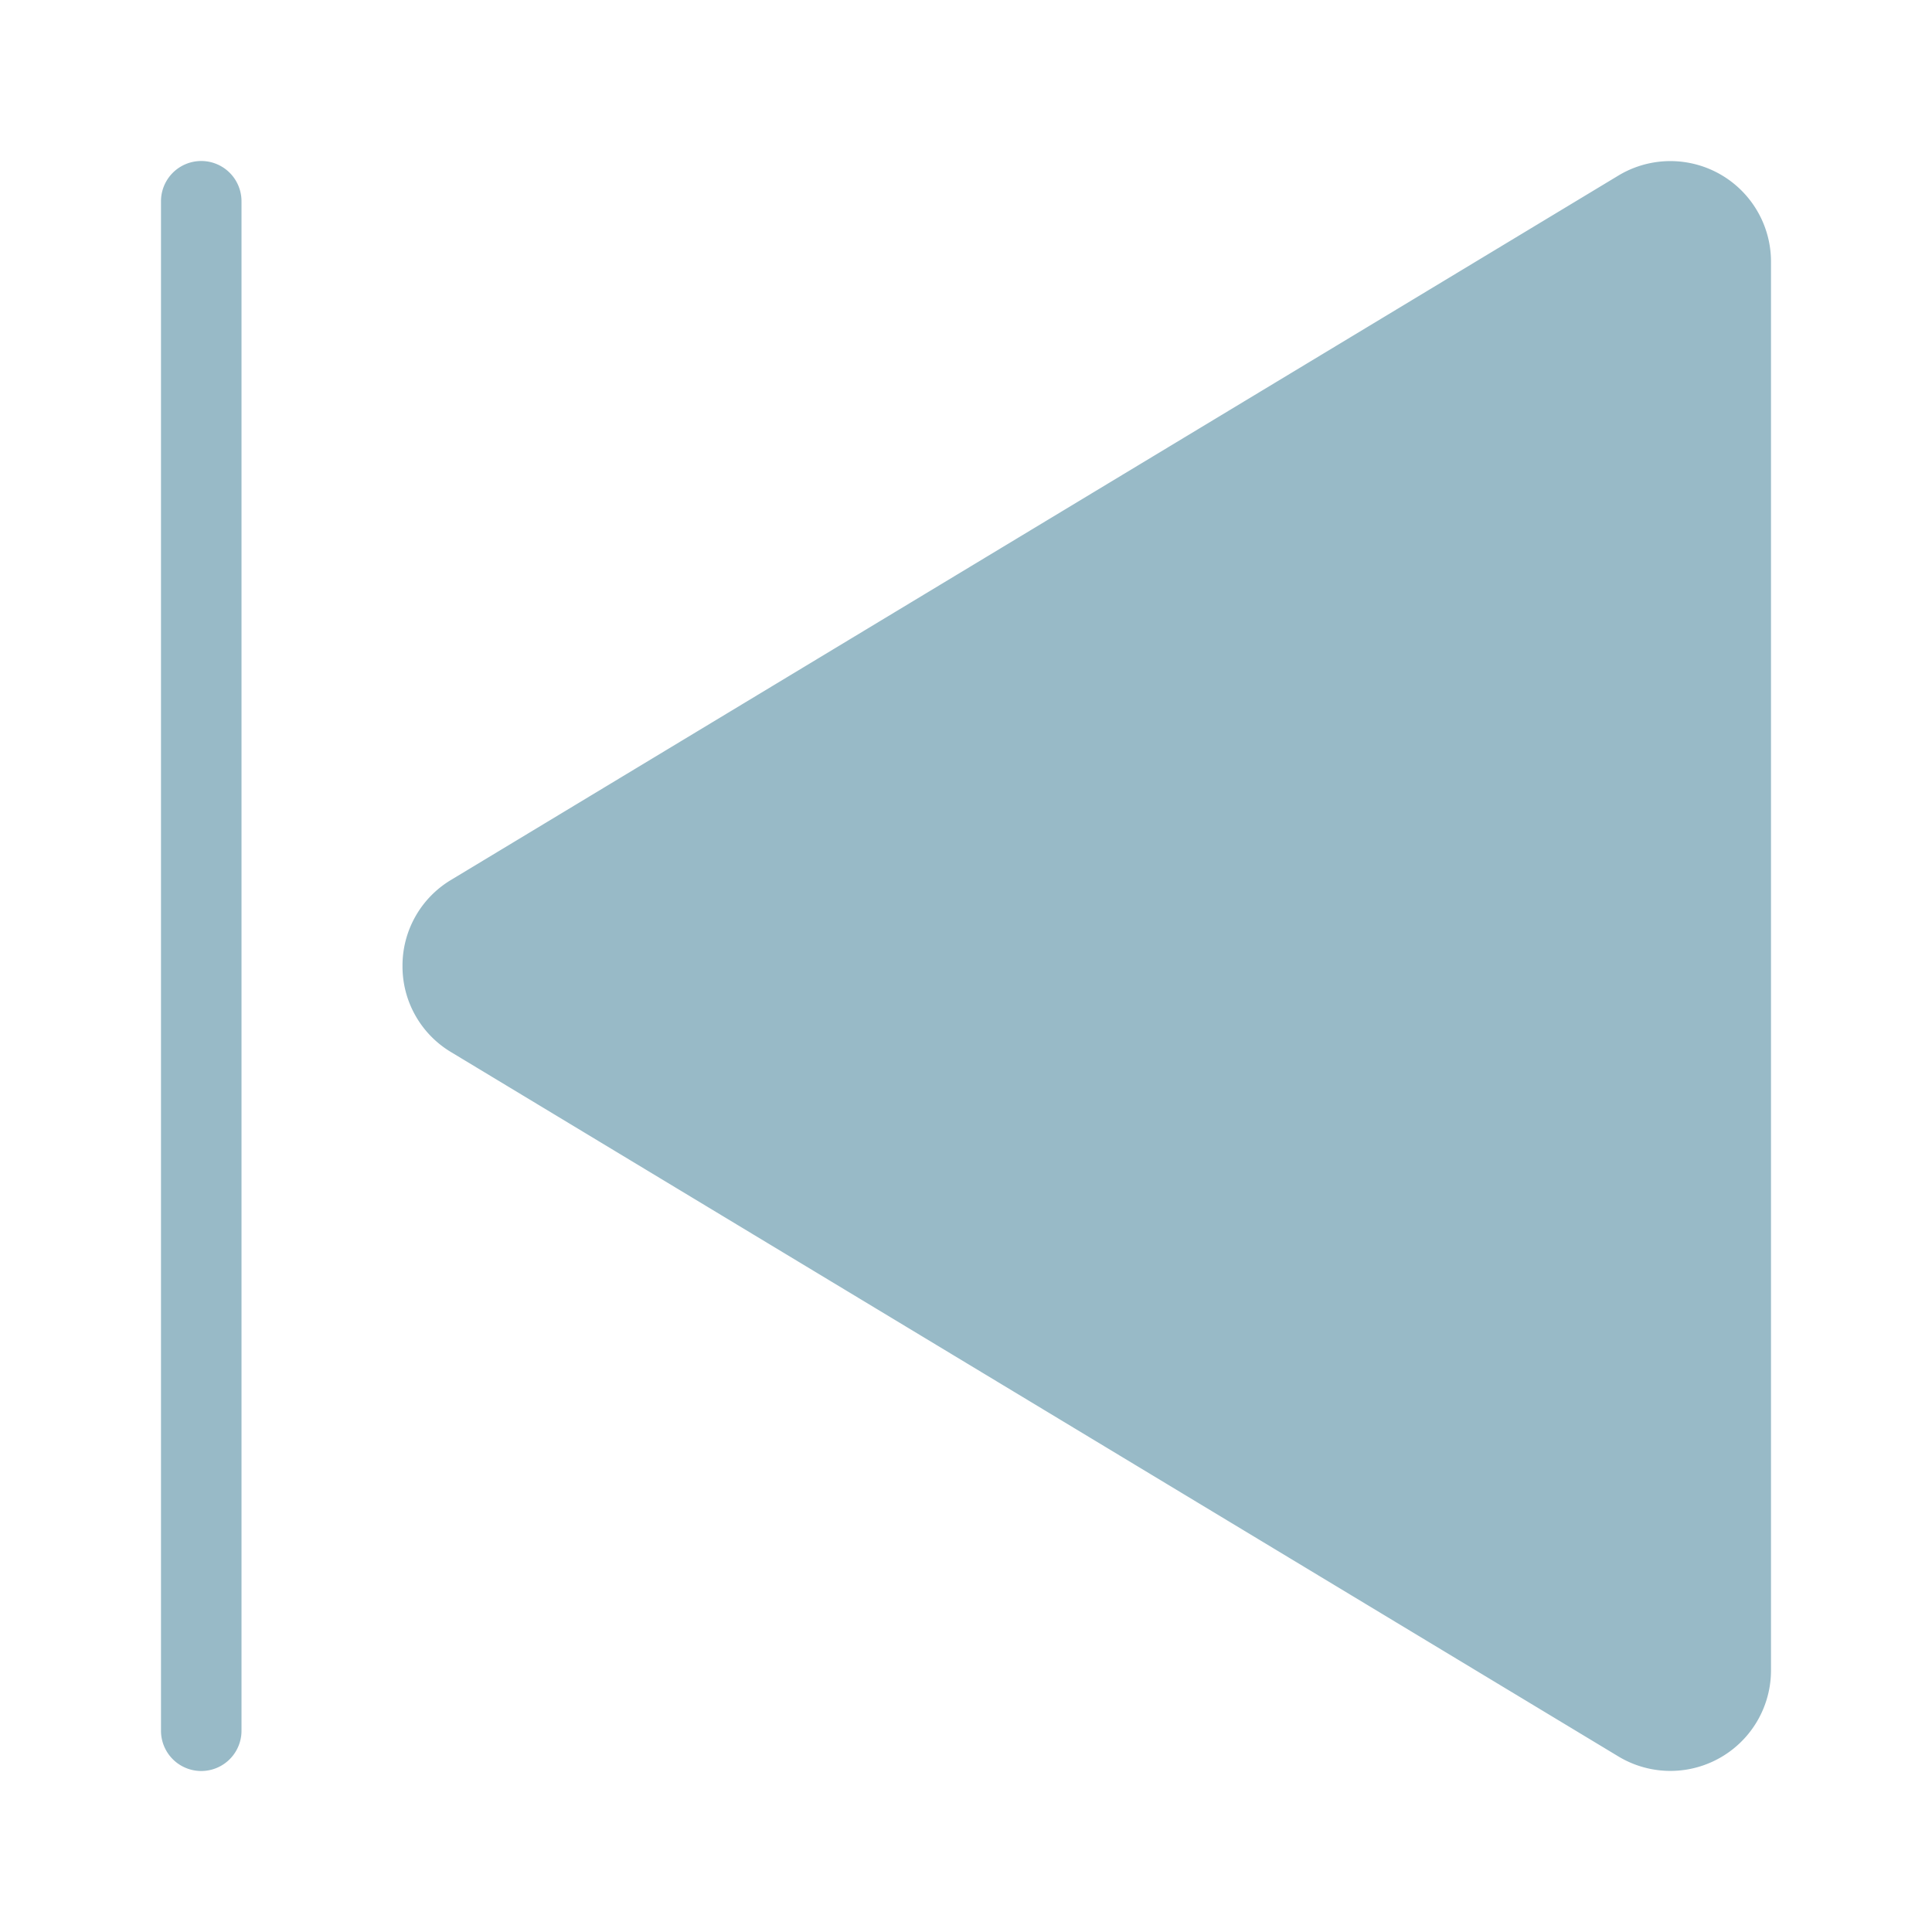 <svg t="1735313616082" class="icon" viewBox="0 0 1024 1024" version="1.1" xmlns="http://www.w3.org/2000/svg" p-id="1600" width="16" height="16"><path d="M213.333 512a52.92 52.92 0 0 0 25.78 45.667l618.667 373.28a53.333 53.333 0 0 0 80.887-45.667V138.72a53.333 53.333 0 0 0-80.887-45.667L239.133 466.333A52.92 52.92 0 0 0 213.333 512z m-128 405.333V106.667a21.333 21.333 0 0 1 42.667 0v810.667a21.333 21.333 0 0 1-42.667 0z" fill="#98bac7" p-id="1601"></path></svg>